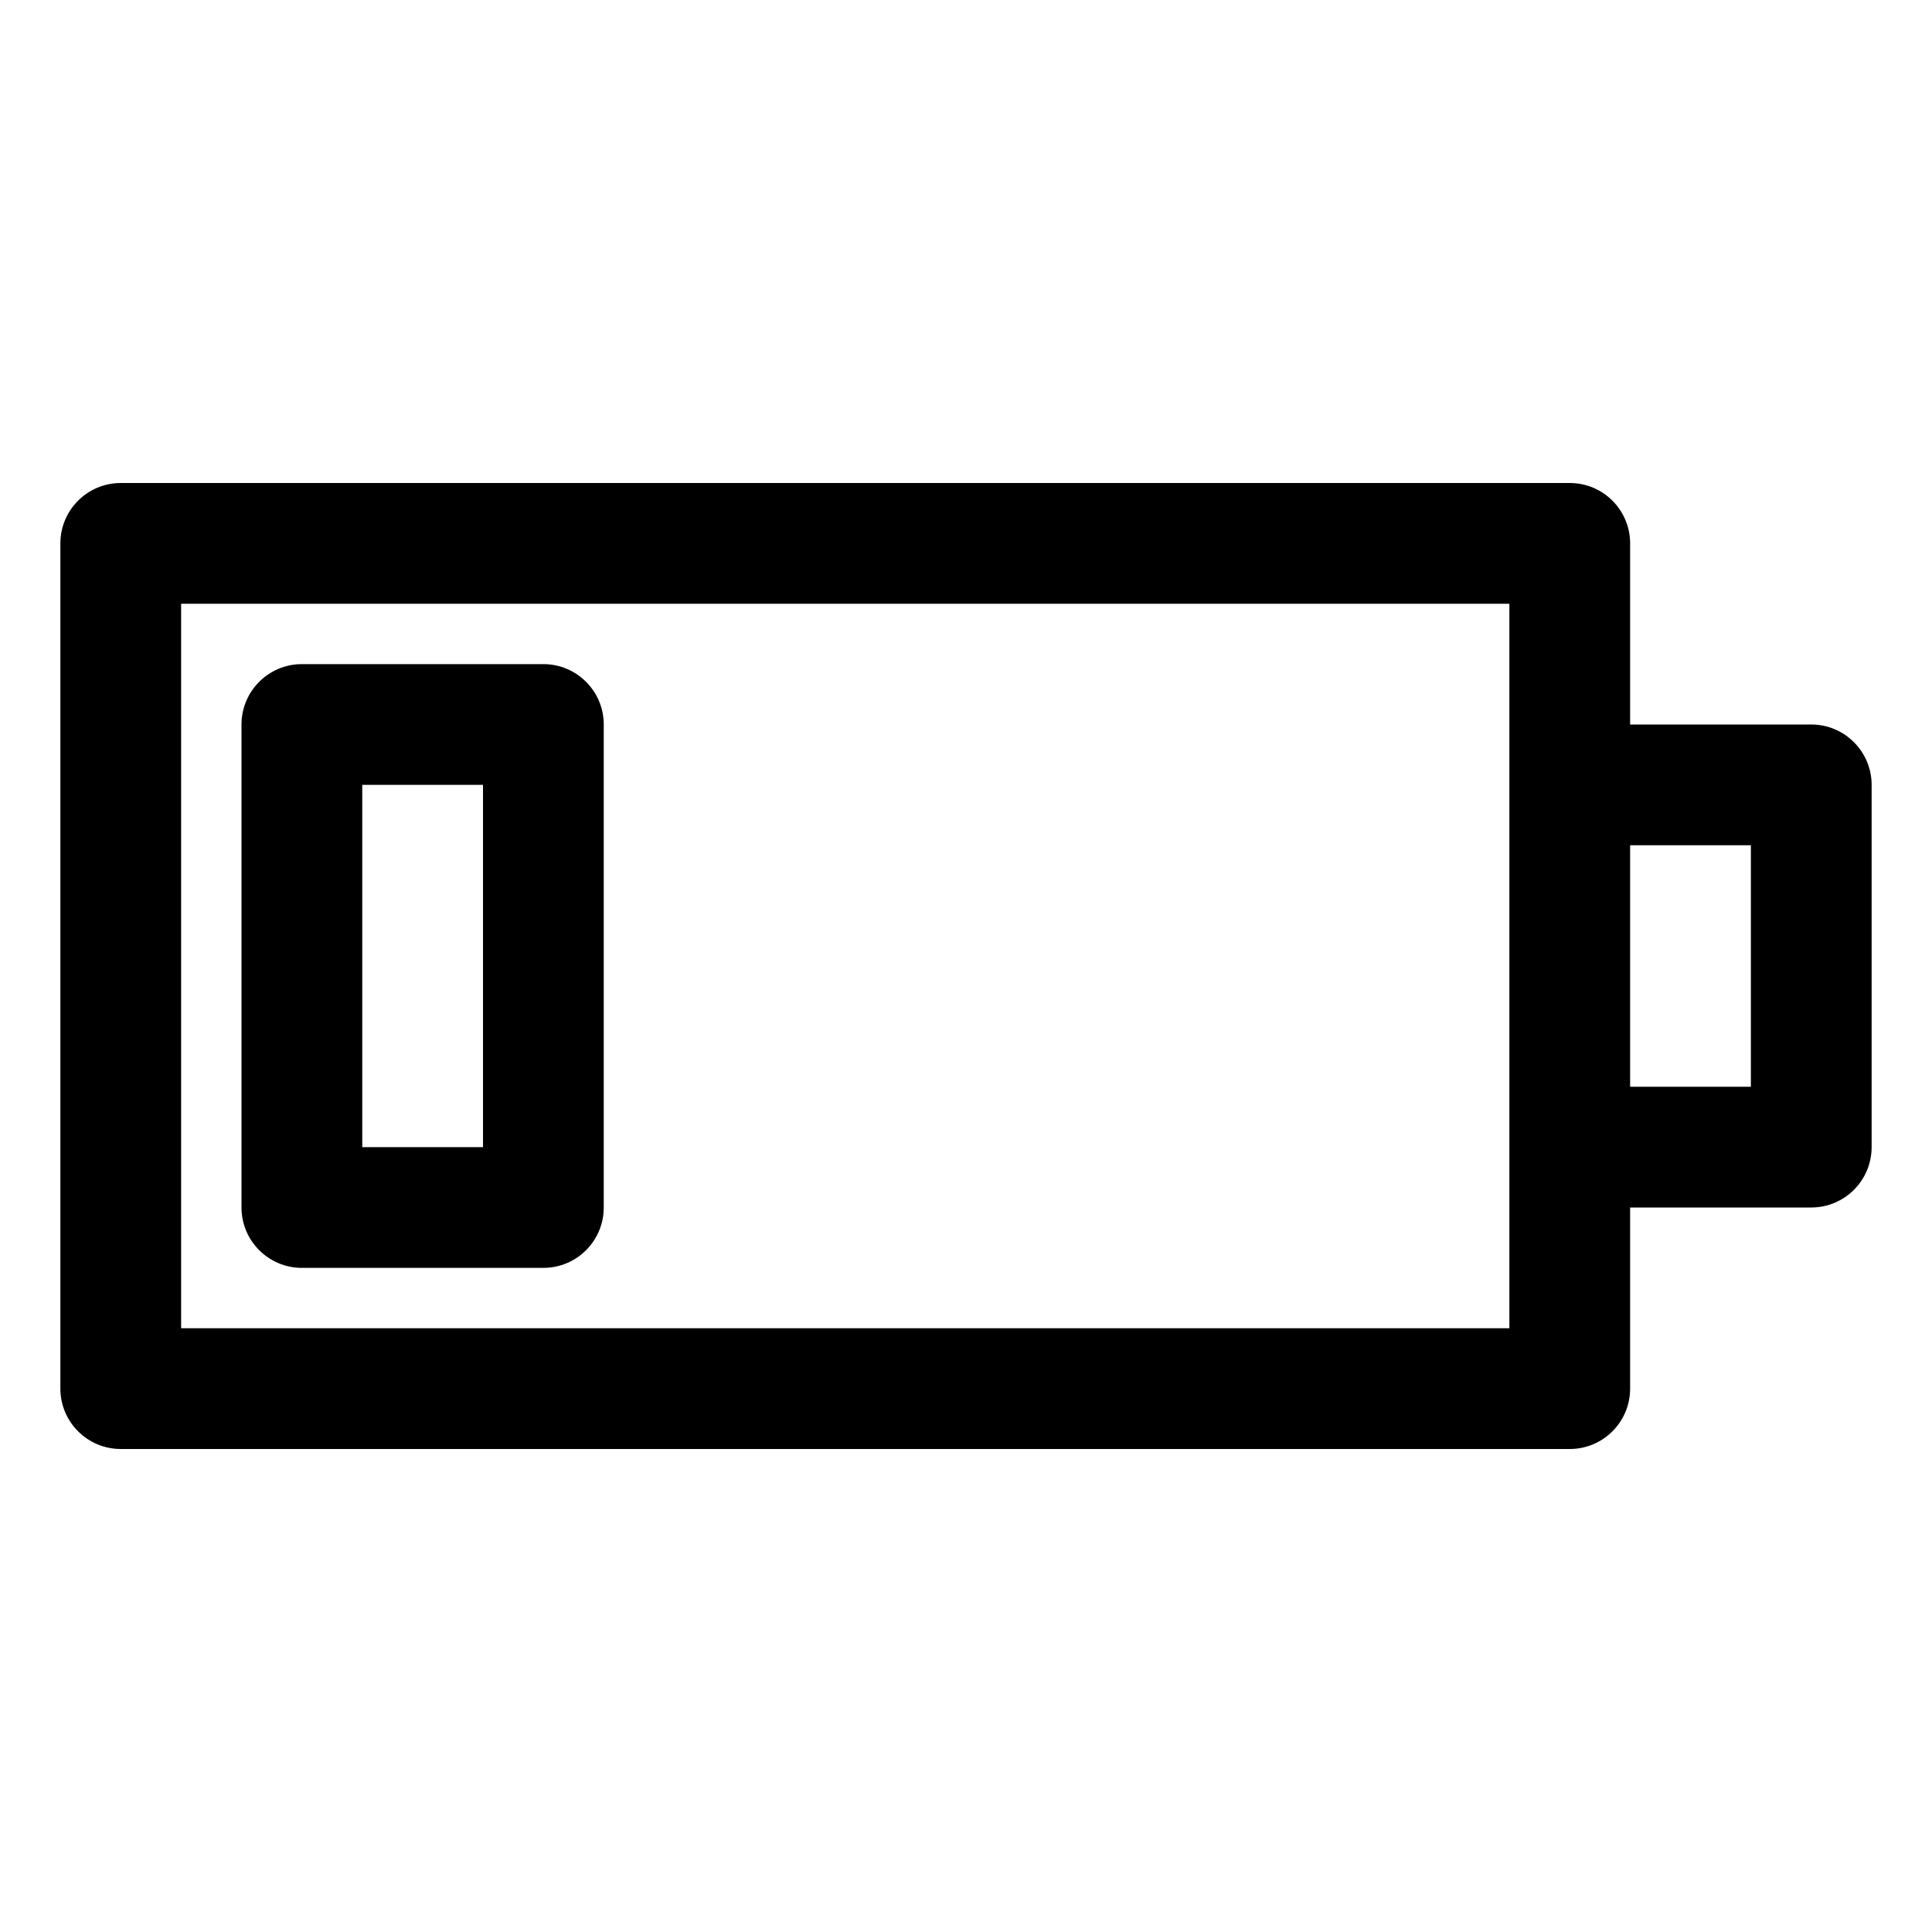 <svg xmlns="http://www.w3.org/2000/svg" enable-background="new 0 0 64 64" viewBox="0 0 64 64"><path d="M60,24h-6v-6c0-1.104-0.896-2-2-2H4c-1.104,0-2,0.896-2,2v28c0,1.104,0.896,2,2,2h48
	c1.104,0,2-0.896,2-2v-6h6c1.104,0,2-0.896,2-2V26C62,24.896,61.104,24,60,24z M50,44H6V20h44v6v12V44z
	 M58,36h-4v-8h4V36z M18,22h-8c-1.104,0-2,0.896-2,2v16c0,1.104,0.896,2,2,2h8c1.104,0,2-0.896,2-2V24
	C20,22.896,19.104,22,18,22z M16,38h-4V26h4V38z"/></svg>